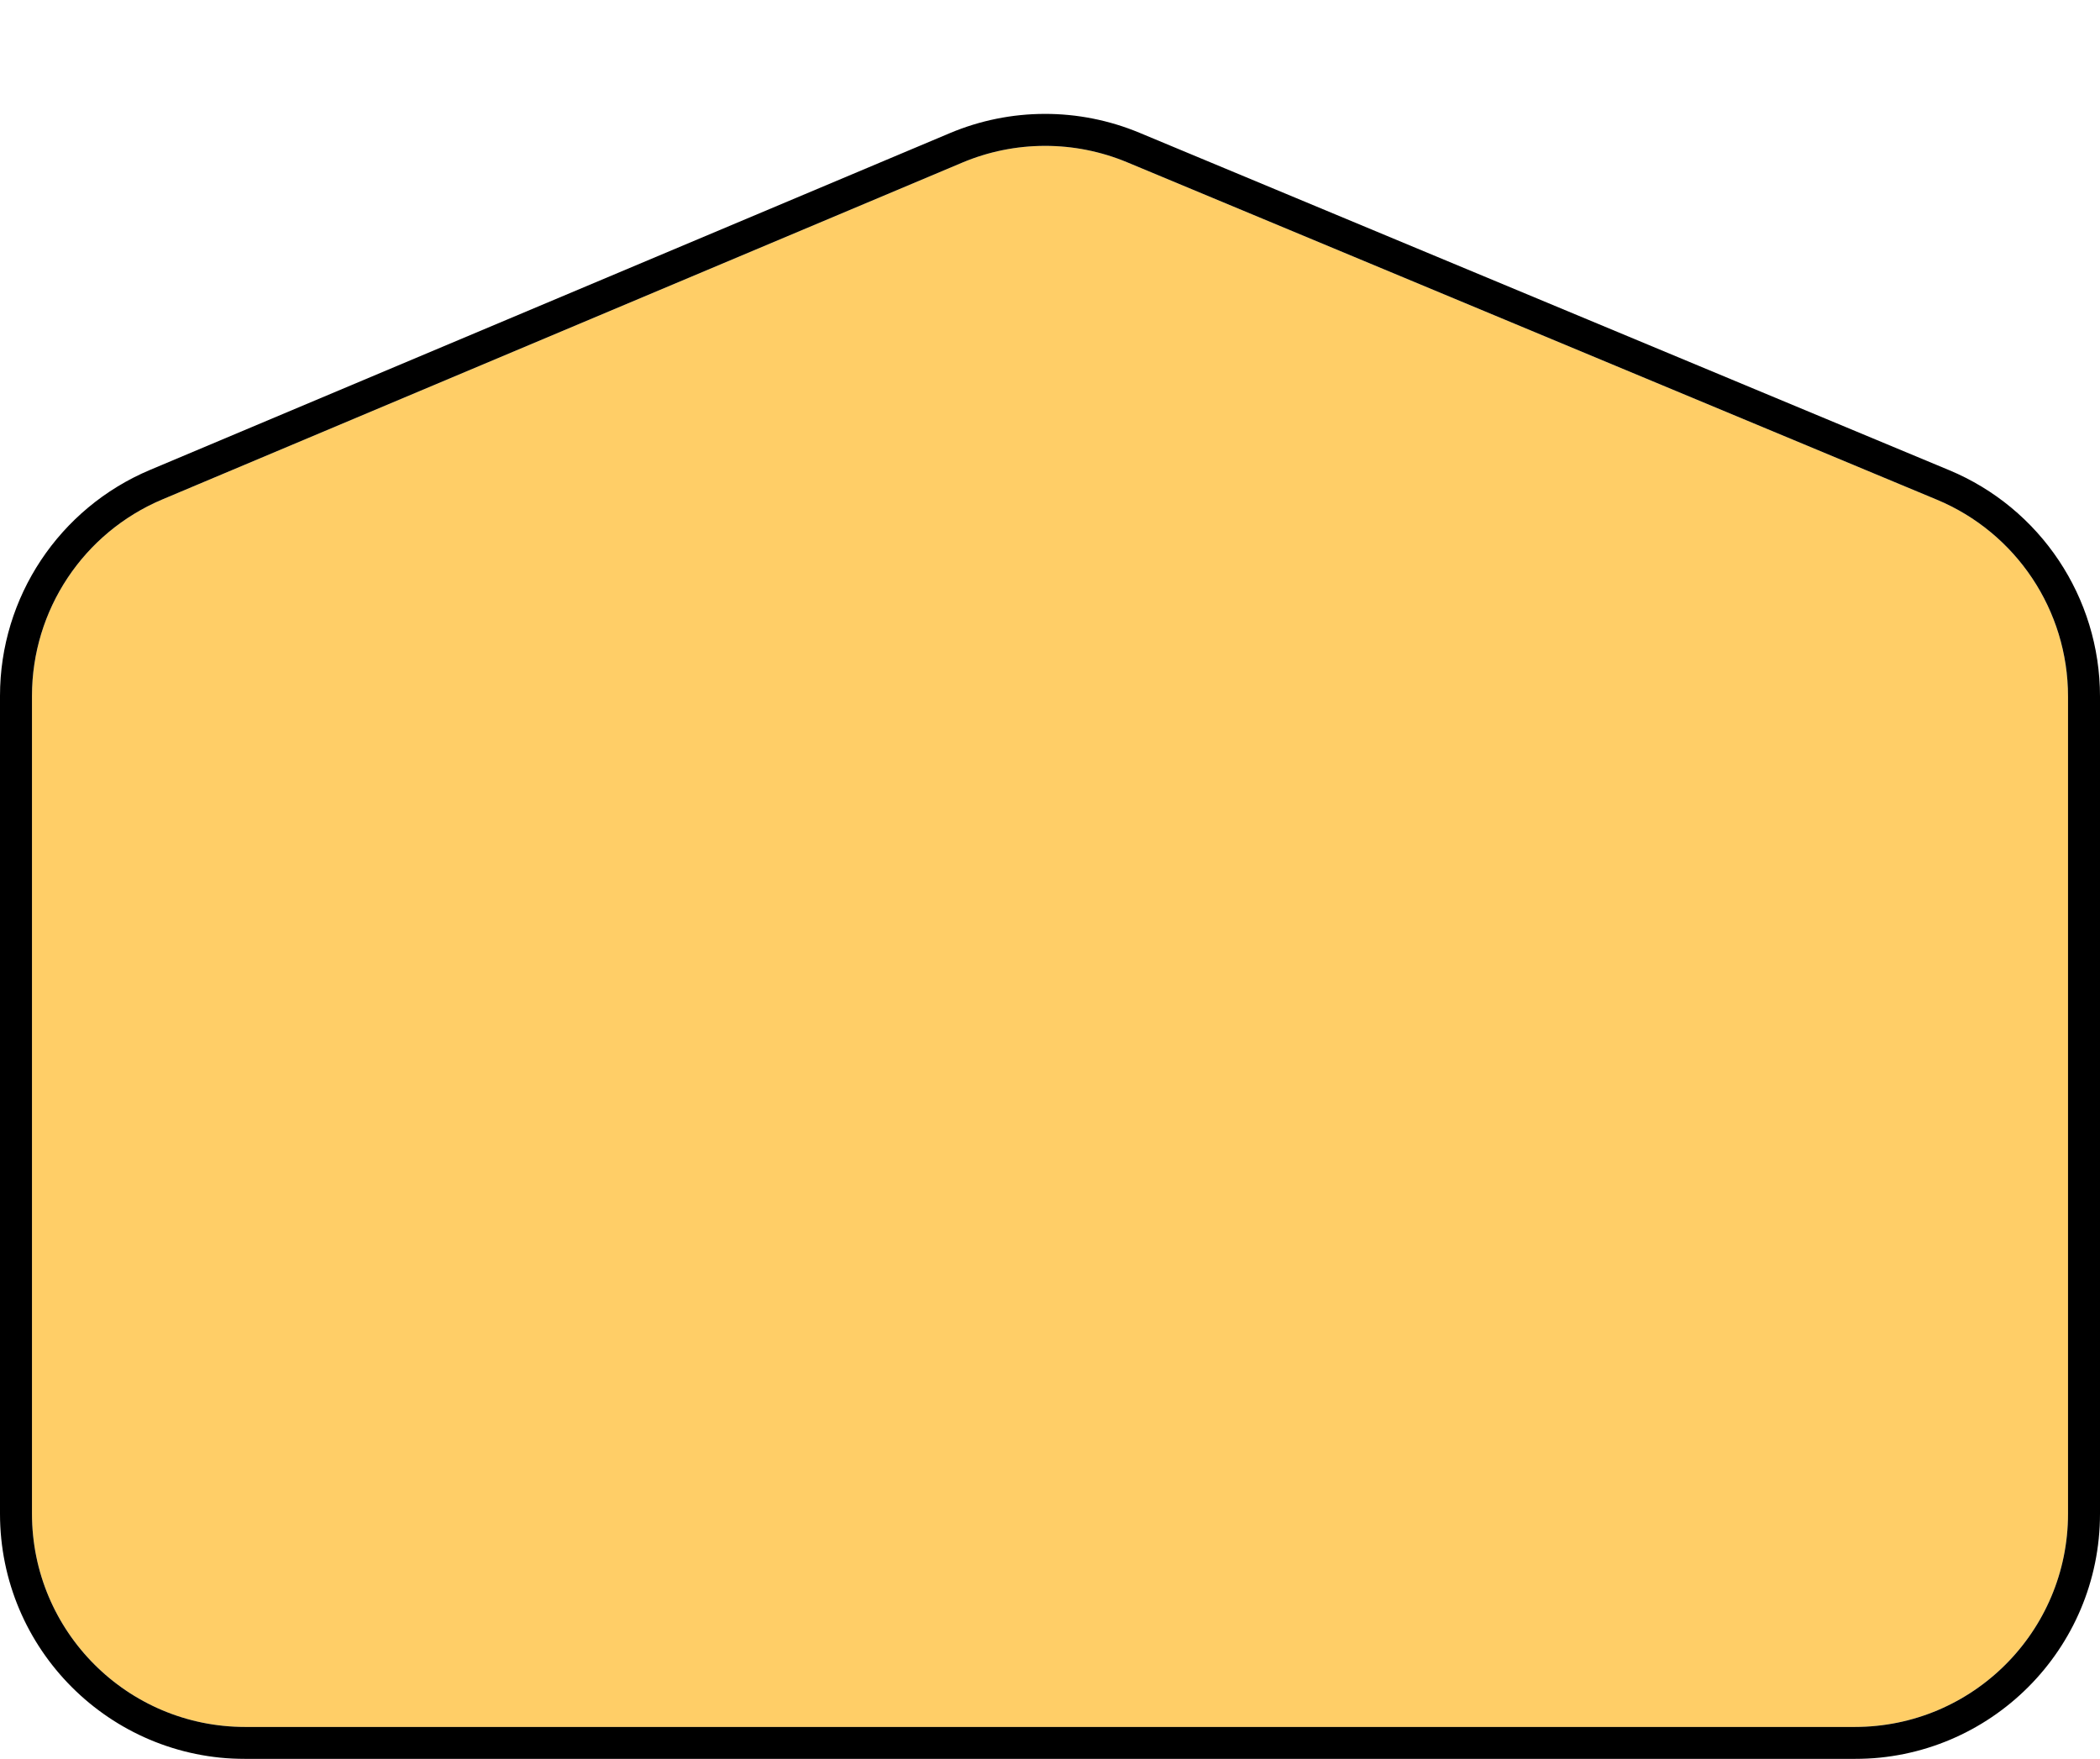 <svg width="197" height="165" viewBox="0 0 197 165" fill="none" xmlns="http://www.w3.org/2000/svg">
<g filter="url(#filter0_d_5_5361)">
<path fill-rule="evenodd" clip-rule="evenodd" d="M3 55.279C3 47.233 7.823 39.969 15.239 36.847L90.279 5.251C95.219 3.171 100.786 3.161 105.733 5.222L181.692 36.872C189.145 39.977 194 47.259 194 55.333V132C194 143.046 185.046 152 174 152H23C11.954 152 3 143.046 3 132V55.279Z" fill="#FFCE67"/>
<path d="M14.657 35.464C6.684 38.821 1.5 46.629 1.5 55.279V132C1.5 143.874 11.126 153.5 23 153.5H174C185.874 153.5 195.5 143.874 195.5 132V55.333C195.5 46.654 190.281 38.825 182.269 35.487L106.31 3.837C100.992 1.622 95.007 1.633 89.697 3.868L14.657 35.464Z" stroke="black" stroke-width="3"/>
</g>
<defs>
<filter id="filter0_d_5_5361" x="0" y="0.683" width="197" height="164.317" filterUnits="userSpaceOnUse" color-interpolation-filters="sRGB">
<feFlood flood-opacity="0" result="BackgroundImageFix"/>
<feColorMatrix in="SourceAlpha" type="matrix" values="0 0 0 0 0 0 0 0 0 0 0 0 0 0 0 0 0 0 127 0" result="hardAlpha"/>
<feOffset dy="10"/>
<feColorMatrix type="matrix" values="0 0 0 0 0 0 0 0 0 0 0 0 0 0 0 0 0 0 1 0"/>
<feBlend mode="normal" in2="BackgroundImageFix" result="effect1_dropShadow_5_5361"/>
<feBlend mode="normal" in="SourceGraphic" in2="effect1_dropShadow_5_5361" result="shape"/>
</filter>
</defs>
</svg>
